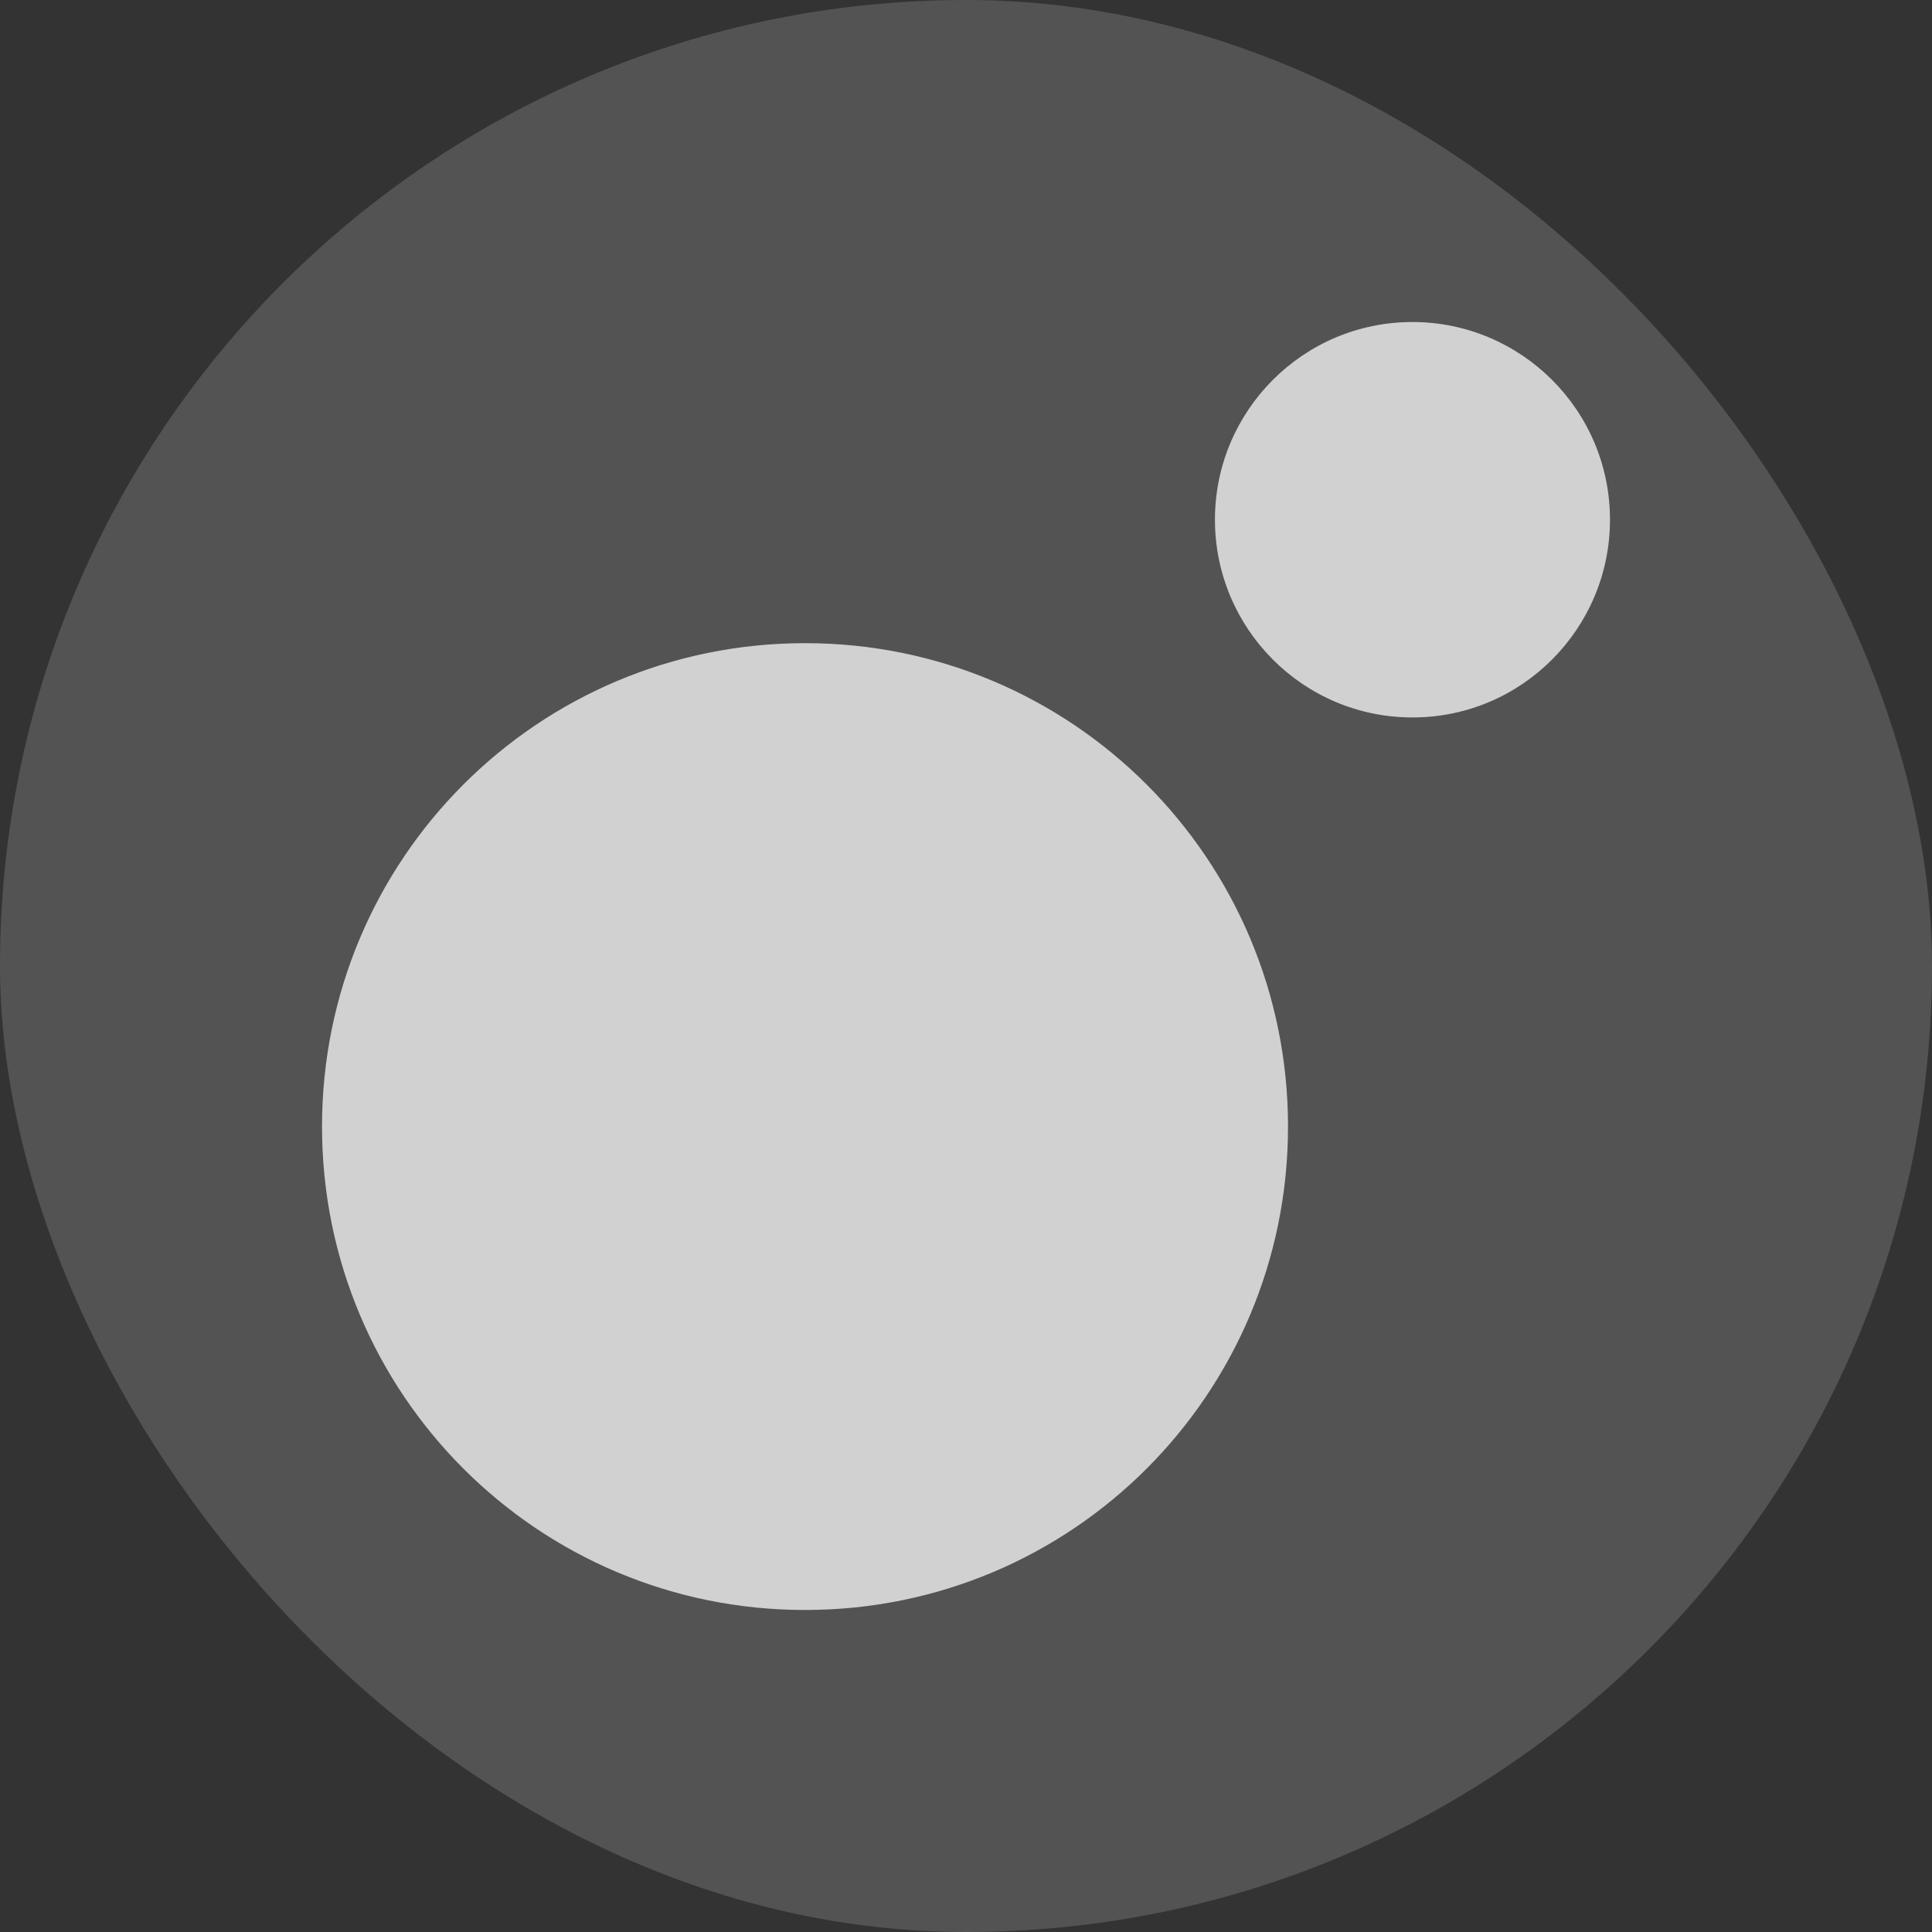 <svg width="40" height="40" viewBox="0 0 40 40" fill="none" xmlns="http://www.w3.org/2000/svg">
<rect x="0" y="0" width="40" height="40" fill="#333333" stroke="none"/>
<rect width="40" height="40" rx="20" fill="white" fill-opacity="0.16"/>
<path d="M29.244 14.854C31.513 14.854 33.333 13.008 33.333 10.76C33.333 8.489 31.489 6.667 29.244 6.667C26.974 6.667 25.154 8.512 25.154 10.76C25.154 13.008 26.974 14.854 29.244 14.854ZM16.667 33.333C11.135 33.333 6.667 28.861 6.667 23.324C6.667 17.788 11.135 13.316 16.667 13.316C22.199 13.316 26.667 17.788 26.667 23.324C26.667 28.861 22.199 33.333 16.667 33.333Z" fill="#D1D1D2"/>
</svg>
